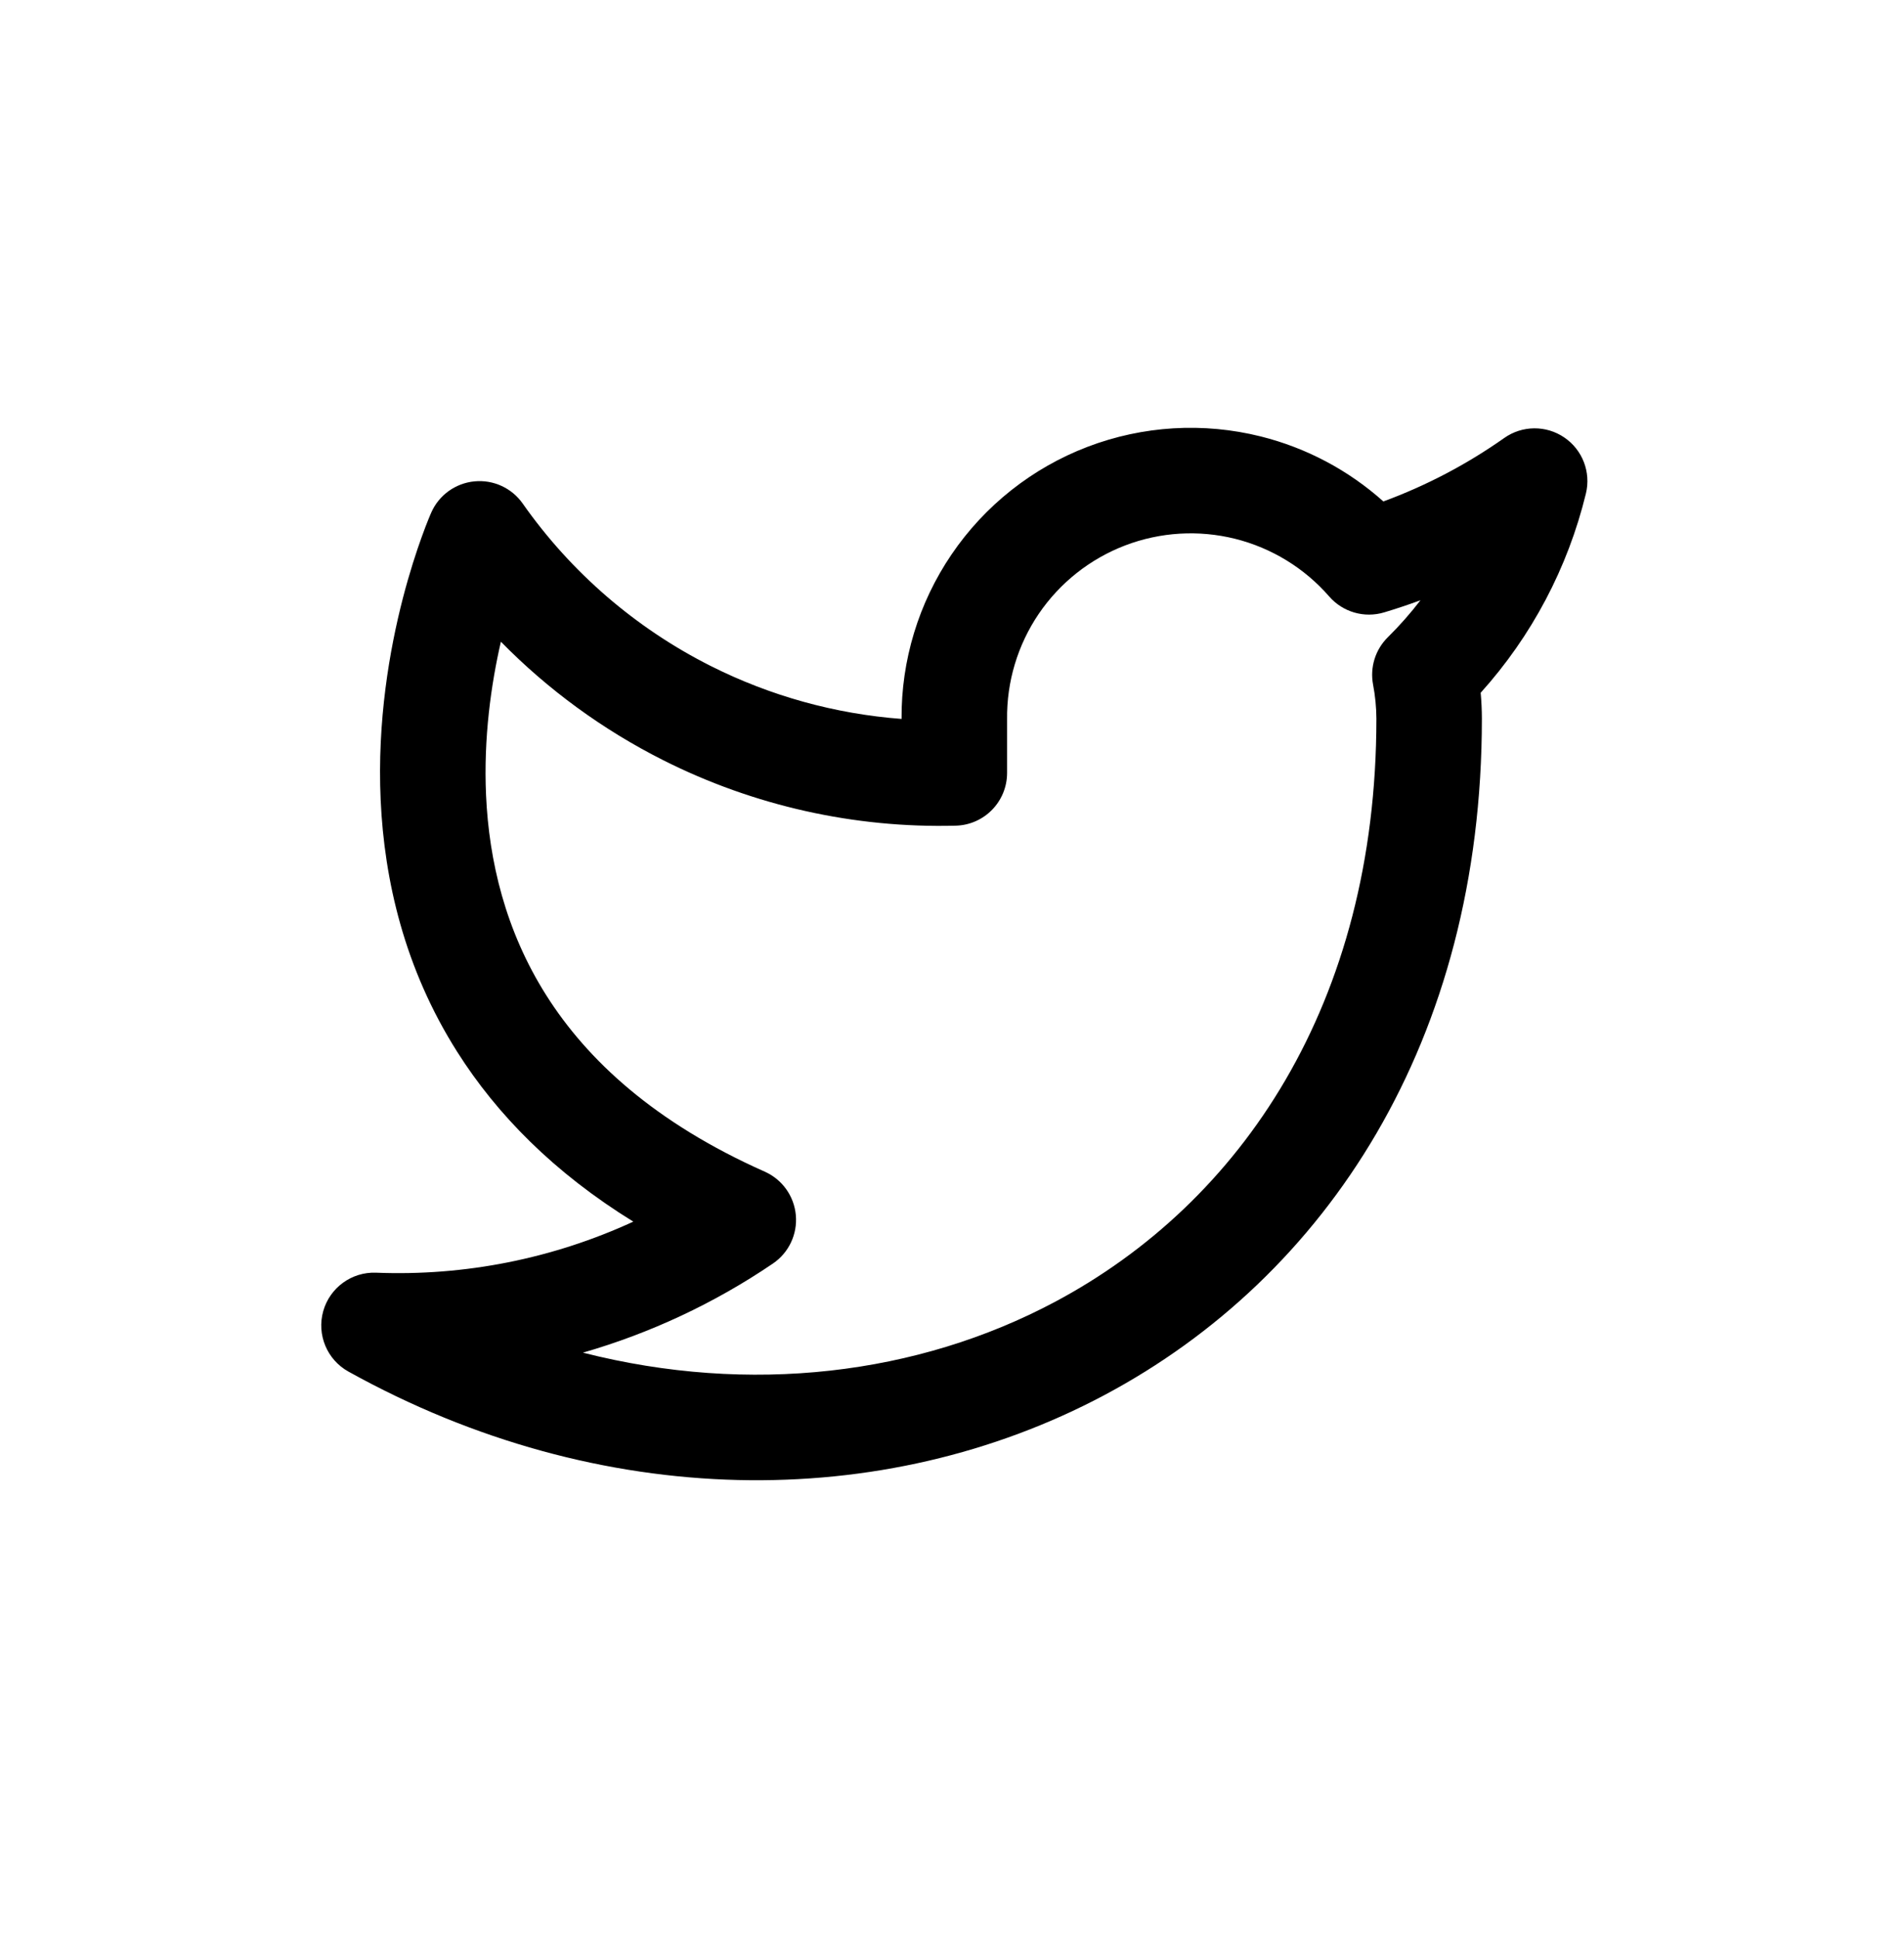 <svg width="57" height="58" viewBox="0 0 57 58" fill="none" xmlns="http://www.w3.org/2000/svg">
<g clip-path="url(#clip0_149_9006)">
<path fill-rule="evenodd" clip-rule="evenodd" d="M37.745 13.063C36.026 12.633 34.215 12.741 32.558 13.373C30.902 14.005 29.48 15.131 28.484 16.598C27.499 18.049 26.978 19.764 26.99 21.517C25.004 21.367 23.062 20.831 21.274 19.931C19.027 18.799 17.094 17.13 15.648 15.071C15.321 14.605 14.769 14.352 14.203 14.407C13.636 14.462 13.143 14.817 12.912 15.337L12.909 15.346C12.912 15.339 12.912 15.339 12.912 15.339L12.911 15.341L12.909 15.346L12.903 15.359L12.884 15.402C12.869 15.437 12.849 15.486 12.824 15.547C12.774 15.67 12.706 15.844 12.627 16.065C12.467 16.506 12.261 17.133 12.061 17.903C11.665 19.436 11.288 21.573 11.396 23.947C11.504 26.328 12.102 28.98 13.688 31.482C14.876 33.358 16.585 35.098 18.959 36.563C16.561 37.667 13.924 38.197 11.259 38.091C10.529 38.062 9.874 38.539 9.676 39.243C9.479 39.947 9.79 40.695 10.43 41.05C17.974 45.241 26.439 45.28 33.063 41.754C39.725 38.208 44.363 31.141 44.363 21.507L44.363 21.501C44.362 21.245 44.35 20.989 44.327 20.734C45.852 19.042 46.936 16.995 47.477 14.773C47.633 14.133 47.376 13.464 46.831 13.094C46.287 12.723 45.57 12.729 45.032 13.109C43.913 13.898 42.697 14.536 41.414 15.008C40.371 14.075 39.113 13.405 37.745 13.063ZM14.551 23.804C14.473 22.077 14.704 20.472 14.995 19.206C16.404 20.642 18.045 21.841 19.854 22.752C22.567 24.118 25.575 24.791 28.611 24.712C29.467 24.69 30.149 23.99 30.149 23.133V21.554L30.149 21.533C30.134 20.407 30.465 19.304 31.097 18.372C31.73 17.441 32.633 16.726 33.685 16.324C34.737 15.923 35.886 15.854 36.979 16.127C38.071 16.401 39.053 17.003 39.792 17.852C40.2 18.321 40.844 18.507 41.439 18.328C41.805 18.218 42.167 18.097 42.525 17.965C42.226 18.354 41.901 18.724 41.549 19.071C41.173 19.441 41.007 19.974 41.106 20.492C41.17 20.828 41.203 21.168 41.205 21.509C41.204 30.037 37.156 35.998 31.579 38.966C27.475 41.15 22.458 41.759 17.451 40.484C19.463 39.904 21.385 39.008 23.139 37.817C23.614 37.495 23.876 36.941 23.825 36.37C23.774 35.799 23.418 35.3 22.894 35.067C19.593 33.6 17.578 31.721 16.356 29.792C15.128 27.853 14.64 25.766 14.551 23.804Z" fill="black"/>
</g>
<defs>
<clipPath id="clip0_149_9006">
<rect width="37.905" height="37.905" fill="white" transform="translate(9.617 9.661)"/>
</clipPath>
</defs>
</svg>
